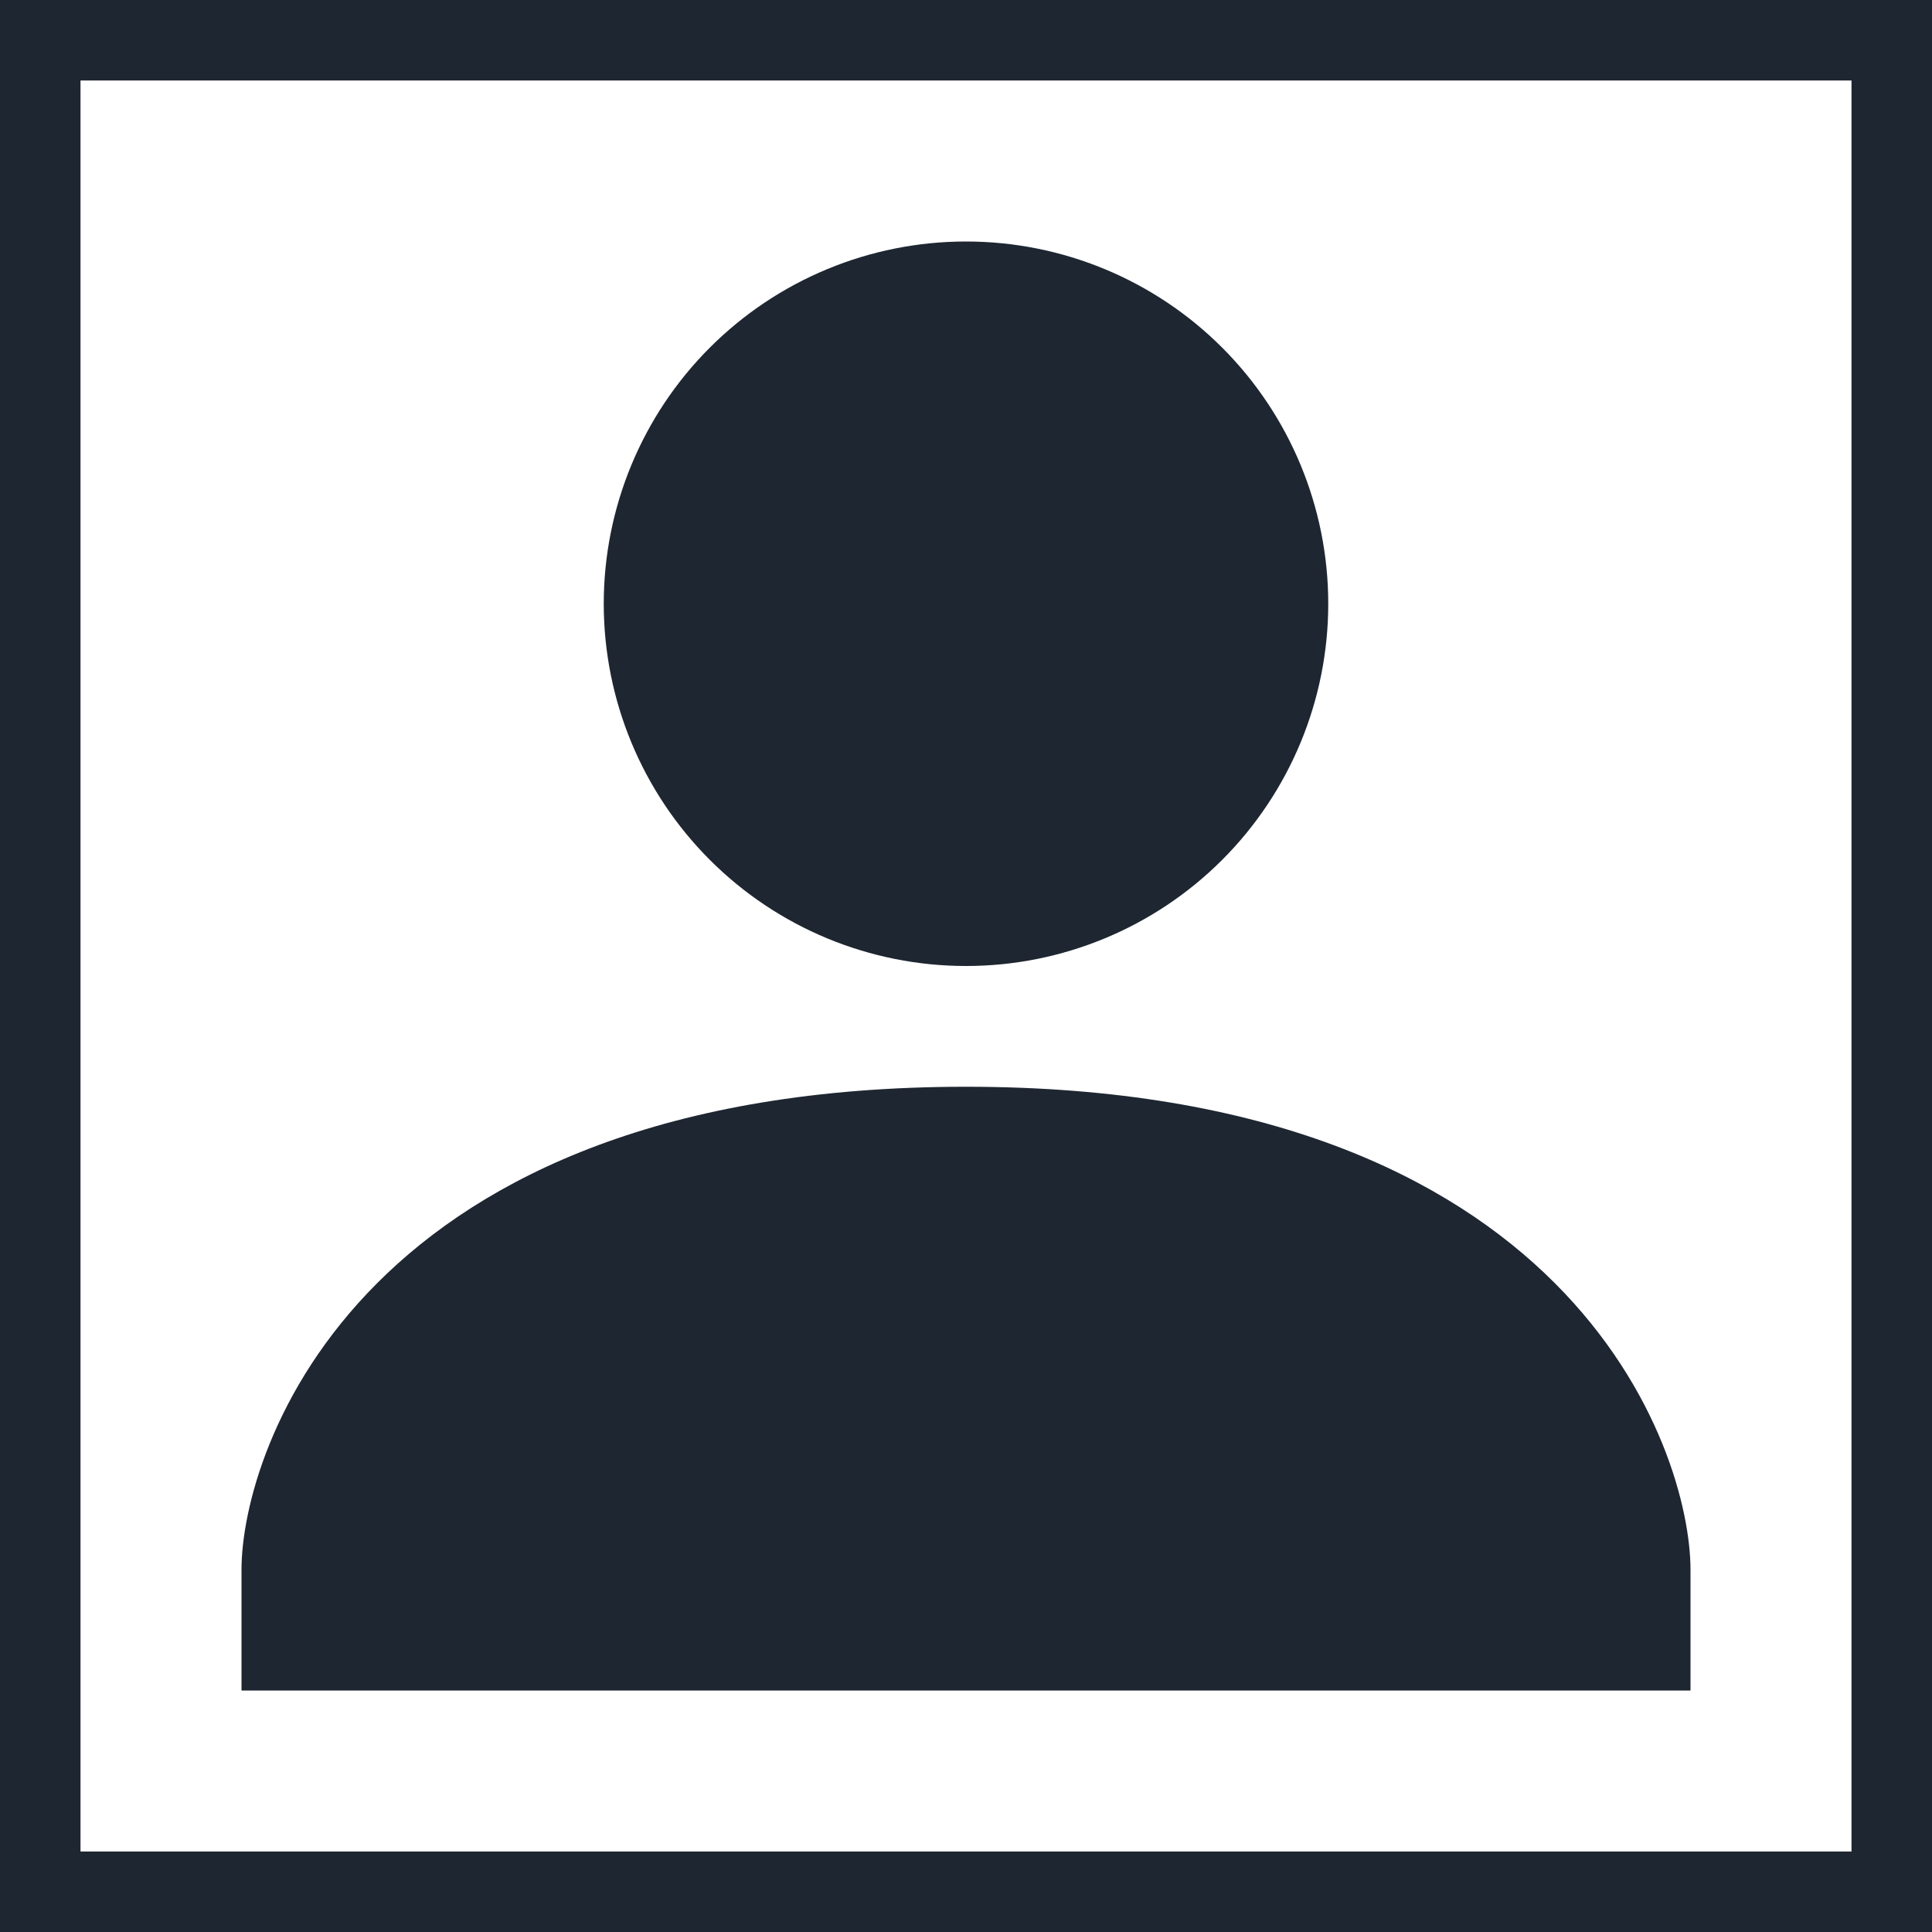 <svg width="24" height="24" viewBox="0 0 24 24" fill="none" xmlns="http://www.w3.org/2000/svg">
<rect x="0.5" y="-0.5" width="23" height="23" transform="matrix(1 0 0 -1 0 23)" stroke="#1E2631"/>
<path fill-rule="evenodd" clip-rule="evenodd" d="M3 21V19.5C3 18 4.5 13.5 12 13.5C19.5 13.5 21 18 21 19.5V21H3ZM12 12C13.194 12 14.338 11.526 15.182 10.682C16.026 9.838 16.5 8.693 16.5 7.5C16.5 6.307 16.026 5.162 15.182 4.318C14.338 3.474 13.194 3 12 3C10.806 3 9.662 3.474 8.818 4.318C7.974 5.162 7.5 6.307 7.5 7.5C7.5 8.693 7.974 9.838 8.818 10.682C9.662 11.526 10.806 12 12 12Z" fill="#1E2631"/>
</svg>
